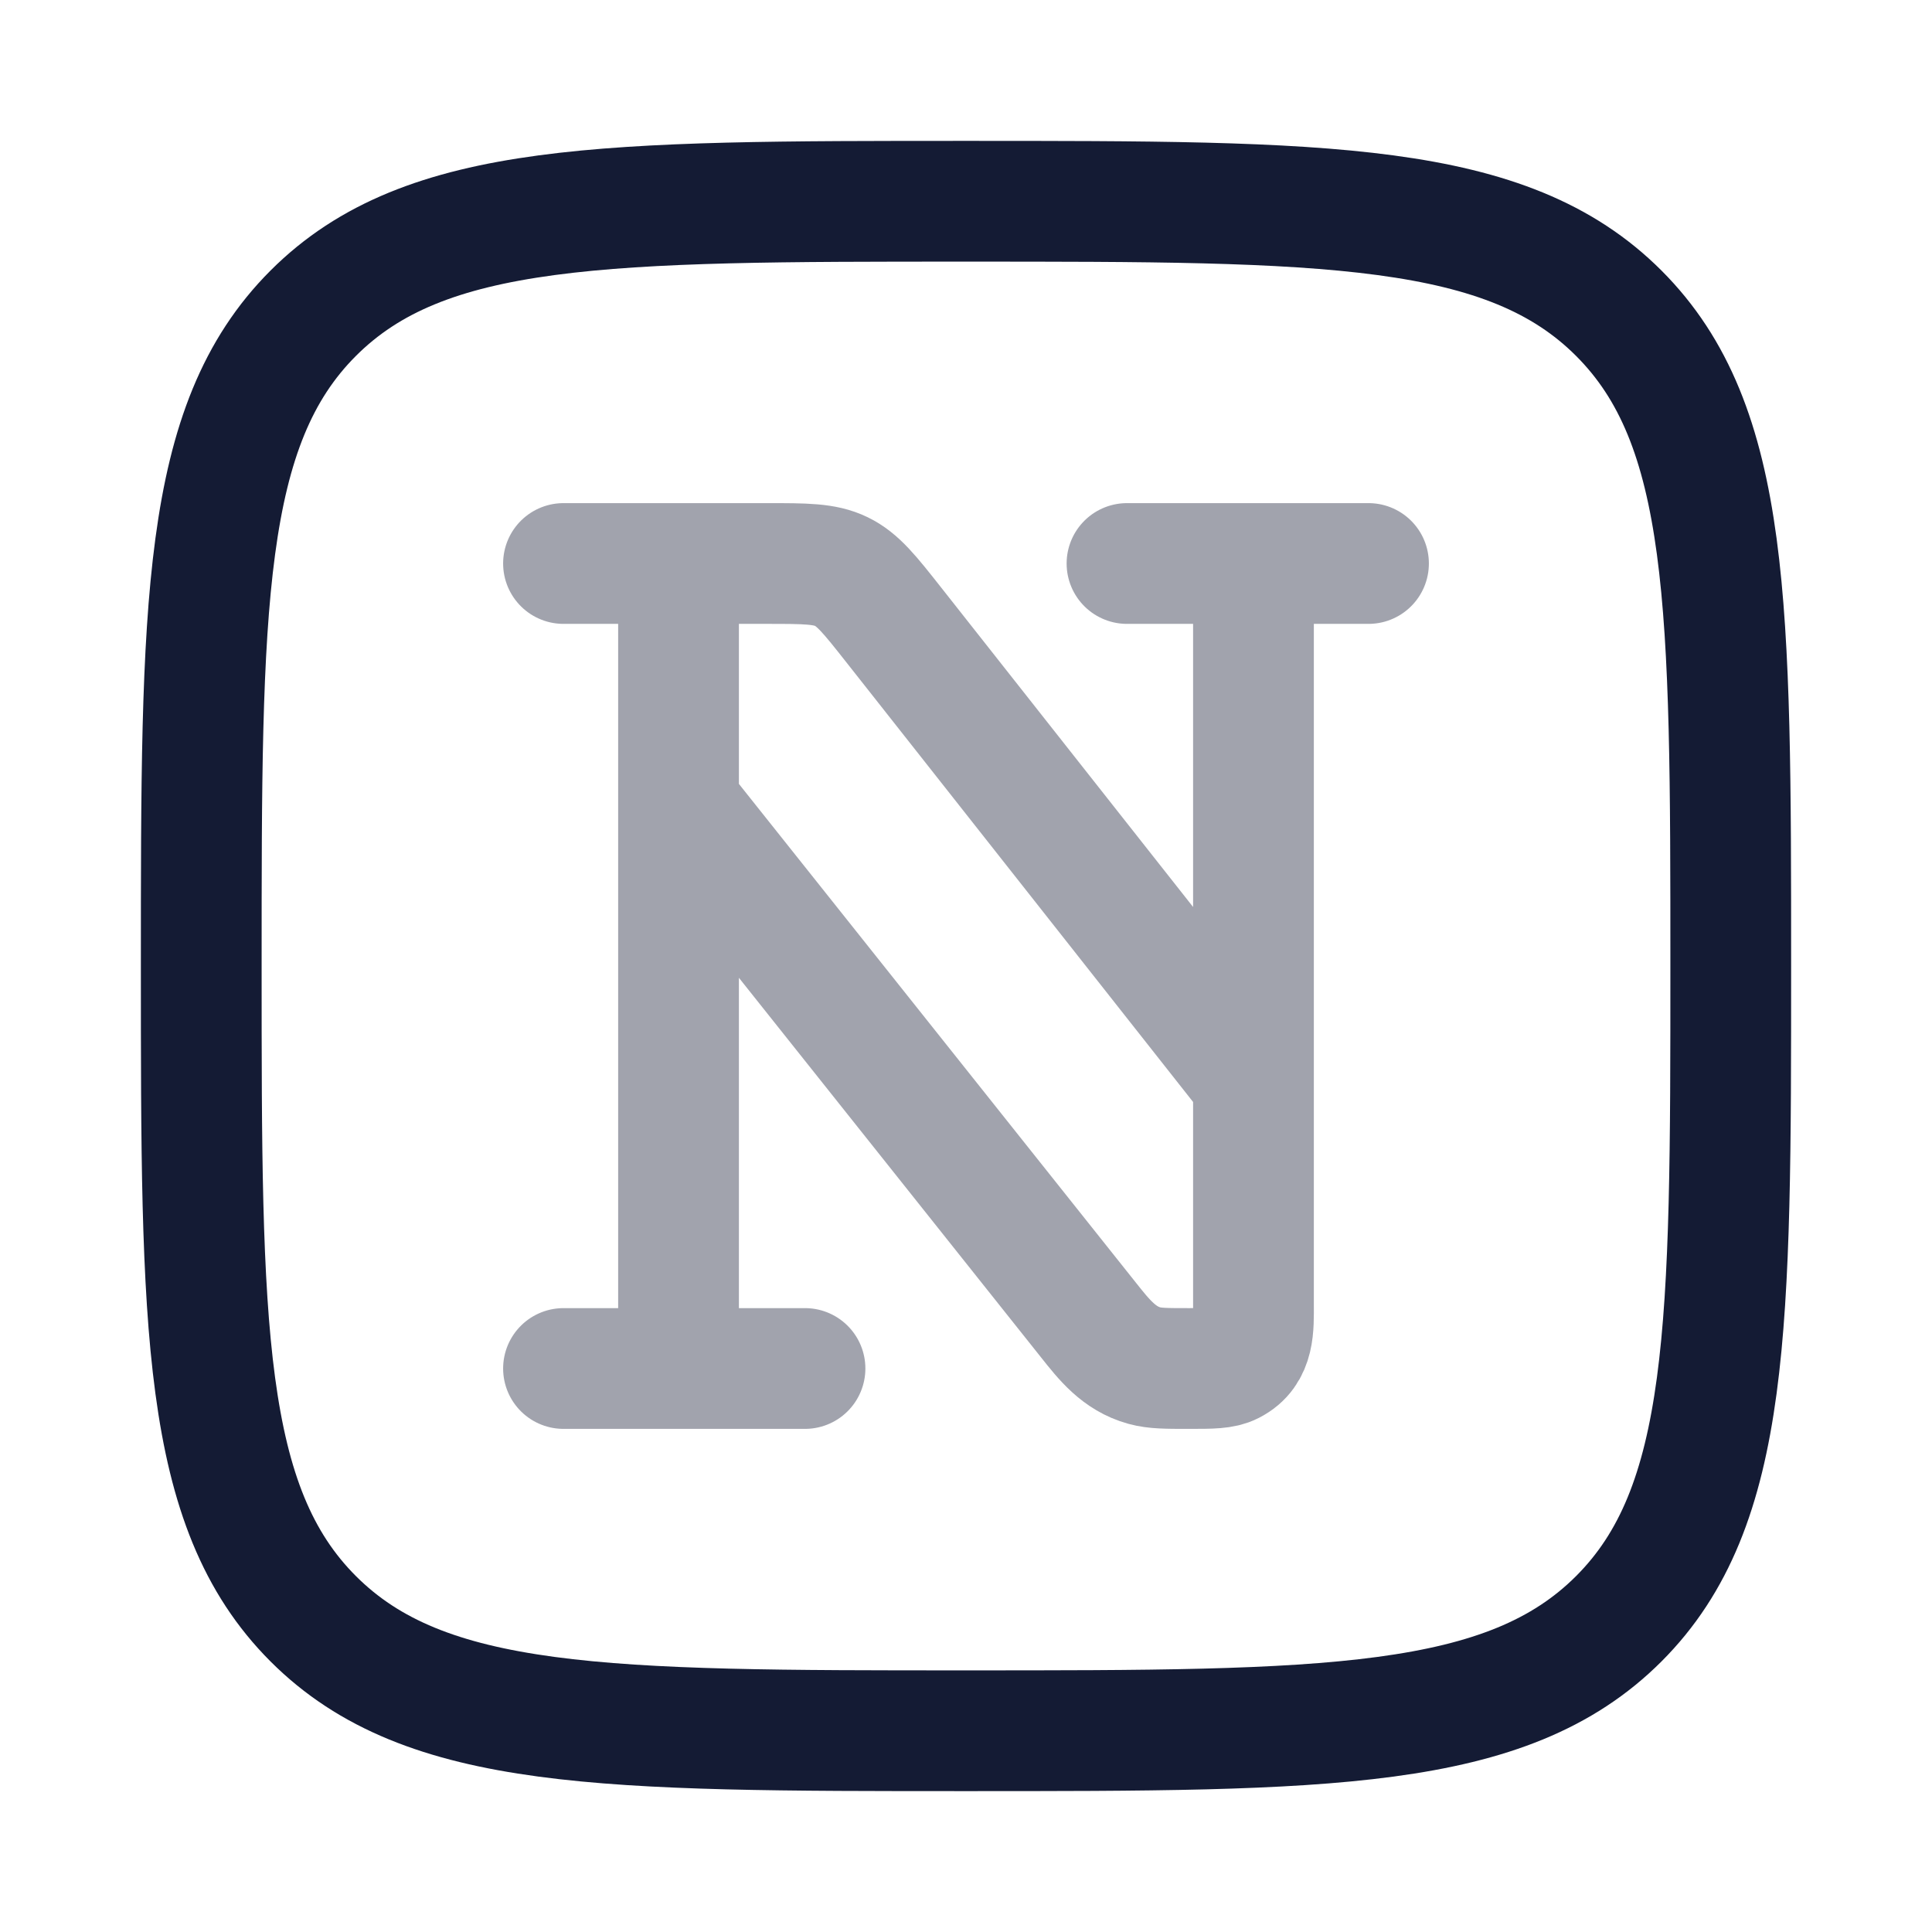 <svg width="24" height="24" viewBox="0 0 24 24" fill="none" xmlns="http://www.w3.org/2000/svg">
<path d="M2.5 12C2.5 7.522 2.5 5.282 3.891 3.891C5.282 2.5 7.522 2.5 12 2.5C16.478 2.5 18.718 2.5 20.109 3.891C21.5 5.282 21.5 7.522 21.5 12C21.5 16.478 21.5 18.718 20.109 20.109C18.718 21.5 16.478 21.5 12 21.5C7.522 21.5 5.282 21.5 3.891 20.109C2.5 18.718 2.5 16.478 2.5 12Z" stroke="#141B34" stroke-width="1.5" stroke-linejoin="round"/>
<path opacity="0.4" d="M8.429 10L13.52 16.396C13.716 16.643 13.9 16.877 14.216 16.964C14.347 17 14.488 17 14.771 17C15.052 17 15.191 17 15.298 16.945C15.589 16.797 15.571 16.484 15.571 16.2V13.429M8.429 10V7M8.429 10V17M8.429 7H9.53C10.007 7 10.245 7 10.451 7.1C10.658 7.2 10.806 7.387 11.101 7.761L15.571 13.429M8.429 7H7M8.429 17H7M8.429 17H10M15.571 7V13.429M15.571 7H14M15.571 7H17" stroke="#141B34" stroke-width="1.5" stroke-linecap="round" stroke-linejoin="round"/>
</svg>
